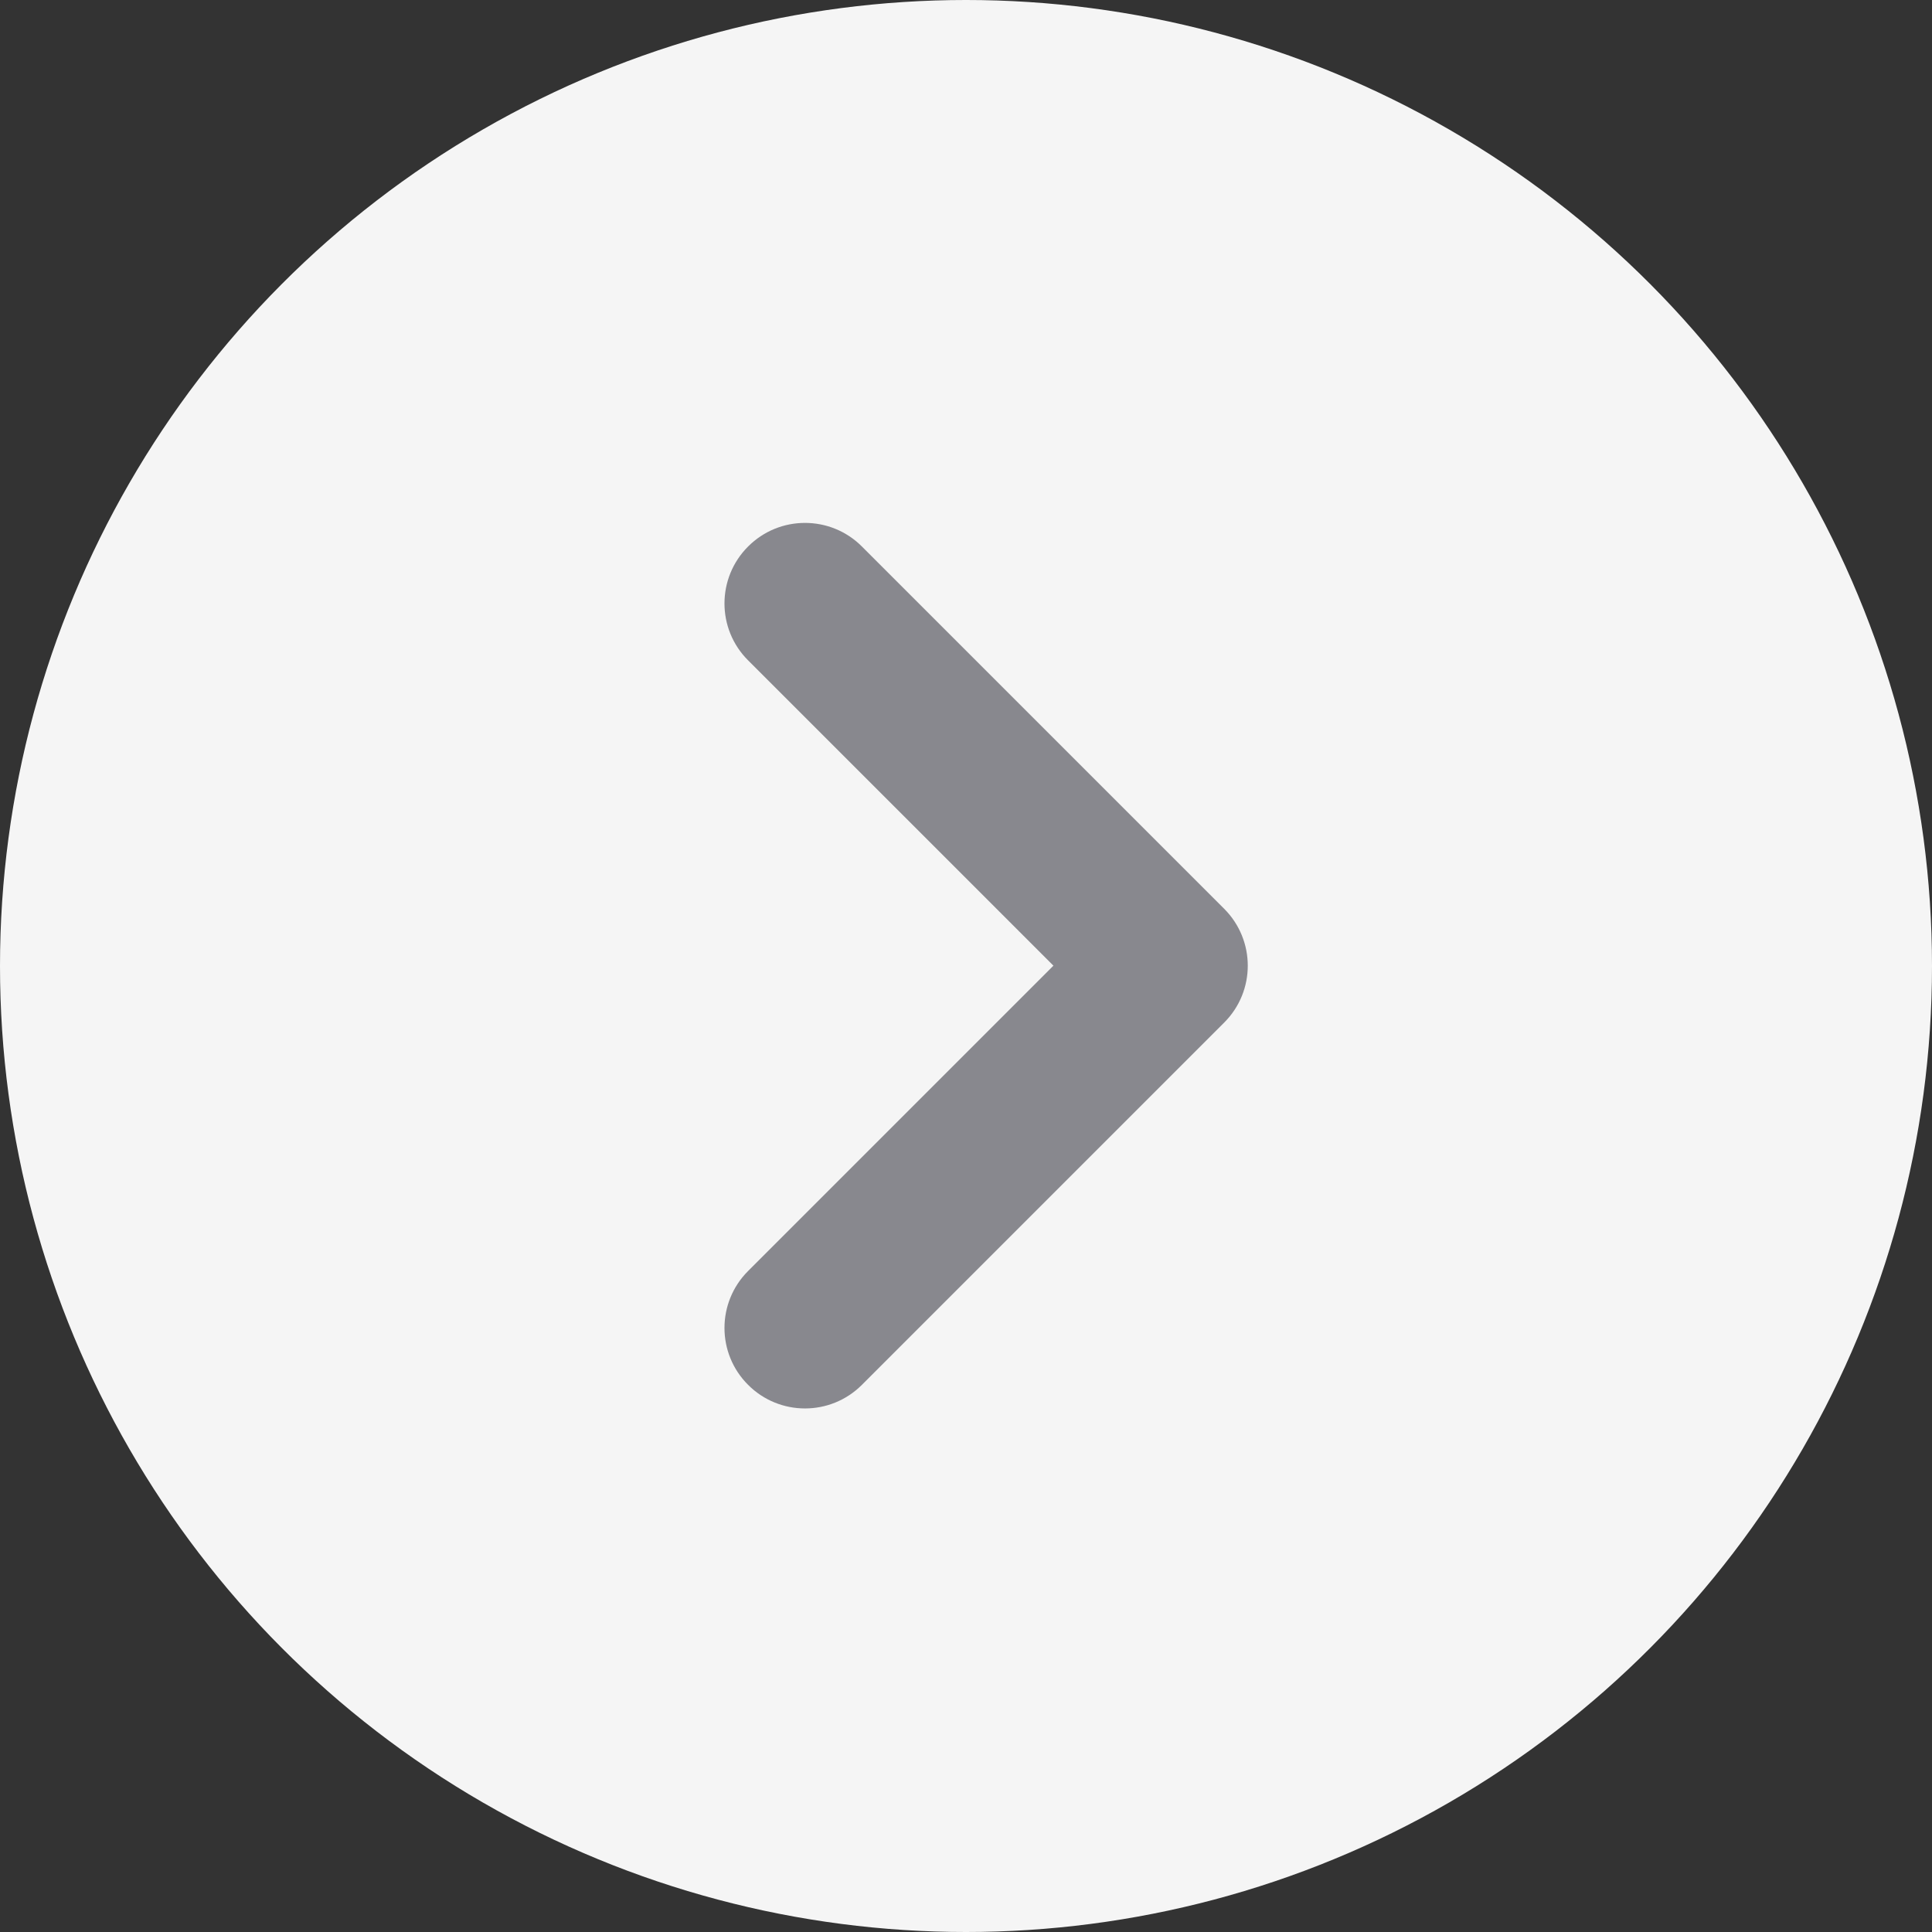 <svg width="24" height="24" viewBox="0 0 24 24" fill="none" xmlns="http://www.w3.org/2000/svg">
<rect x="0" y="0" width="24" height="24" fill="#333333" stroke="none"/>
<circle cx="12" cy="12" r="12" fill="#F5F5F5"/>
<path fill-rule="evenodd" clip-rule="evenodd" d="M9.293 17.203C8.902 16.813 8.902 16.18 9.293 15.789L13.086 11.996L9.293 8.203C8.902 7.813 8.902 7.18 9.293 6.789C9.683 6.398 10.317 6.398 10.707 6.789L15.207 11.289C15.598 11.68 15.598 12.313 15.207 12.703L10.707 17.203C10.317 17.594 9.683 17.594 9.293 17.203Z" fill="#88888E"/>
</svg>
